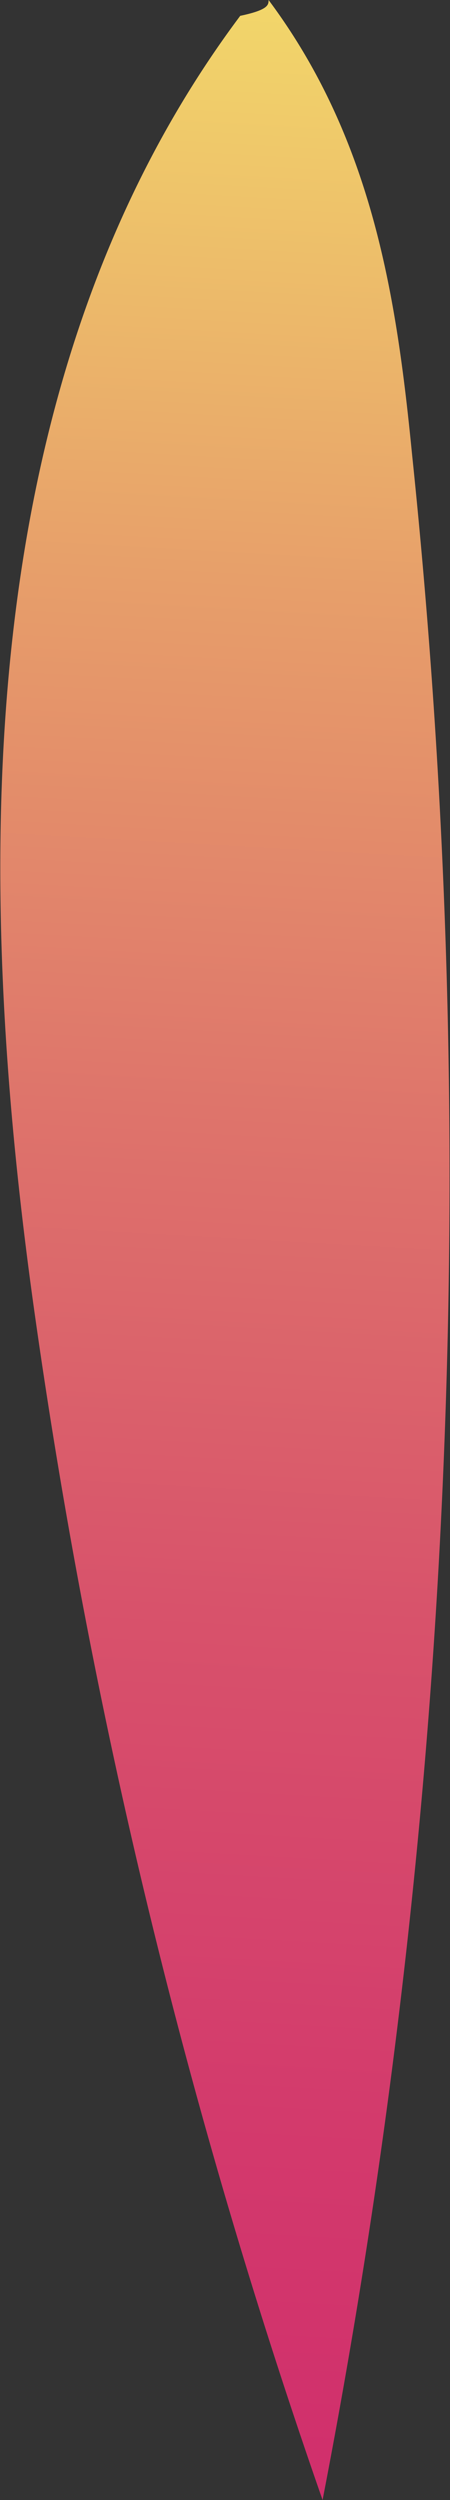 <svg xmlns="http://www.w3.org/2000/svg" xmlns:xlink="http://www.w3.org/1999/xlink" viewBox="0 0 15.08 83.67"><rect x="0" y="0" width="15.08" height="83.67" fill="#333333" stroke="none"/><defs><style>.cls-1{fill:url(#New_swatch);}</style><linearGradient id="New_swatch" x1="4.02" y1="98.48" x2="10.33" y2="-12.87" gradientUnits="userSpaceOnUse"><stop offset="0" stop-color="#cf276c"/><stop offset="0.11" stop-color="#d02c6c"/><stop offset="0.25" stop-color="#d33a6c"/><stop offset="0.4" stop-color="#d8526b"/><stop offset="0.55" stop-color="#de746b"/><stop offset="0.71" stop-color="#e79f6a"/><stop offset="0.87" stop-color="#f1d26a"/><stop offset="1" stop-color="#faff69"/></linearGradient></defs><g id="Layer_2" data-name="Layer 2"><g id="Seeds"><path class="cls-1" d="M8.05.53C-1,12.62-.94,29.19,1.19,44.16a208.8,208.8,0,0,0,9.62,39.51,232.87,232.87,0,0,0,3-68.45C13.3,10.06,12.52,4.71,9,0,9,.16,9,.33,8.05.53Z"/></g></g></svg>